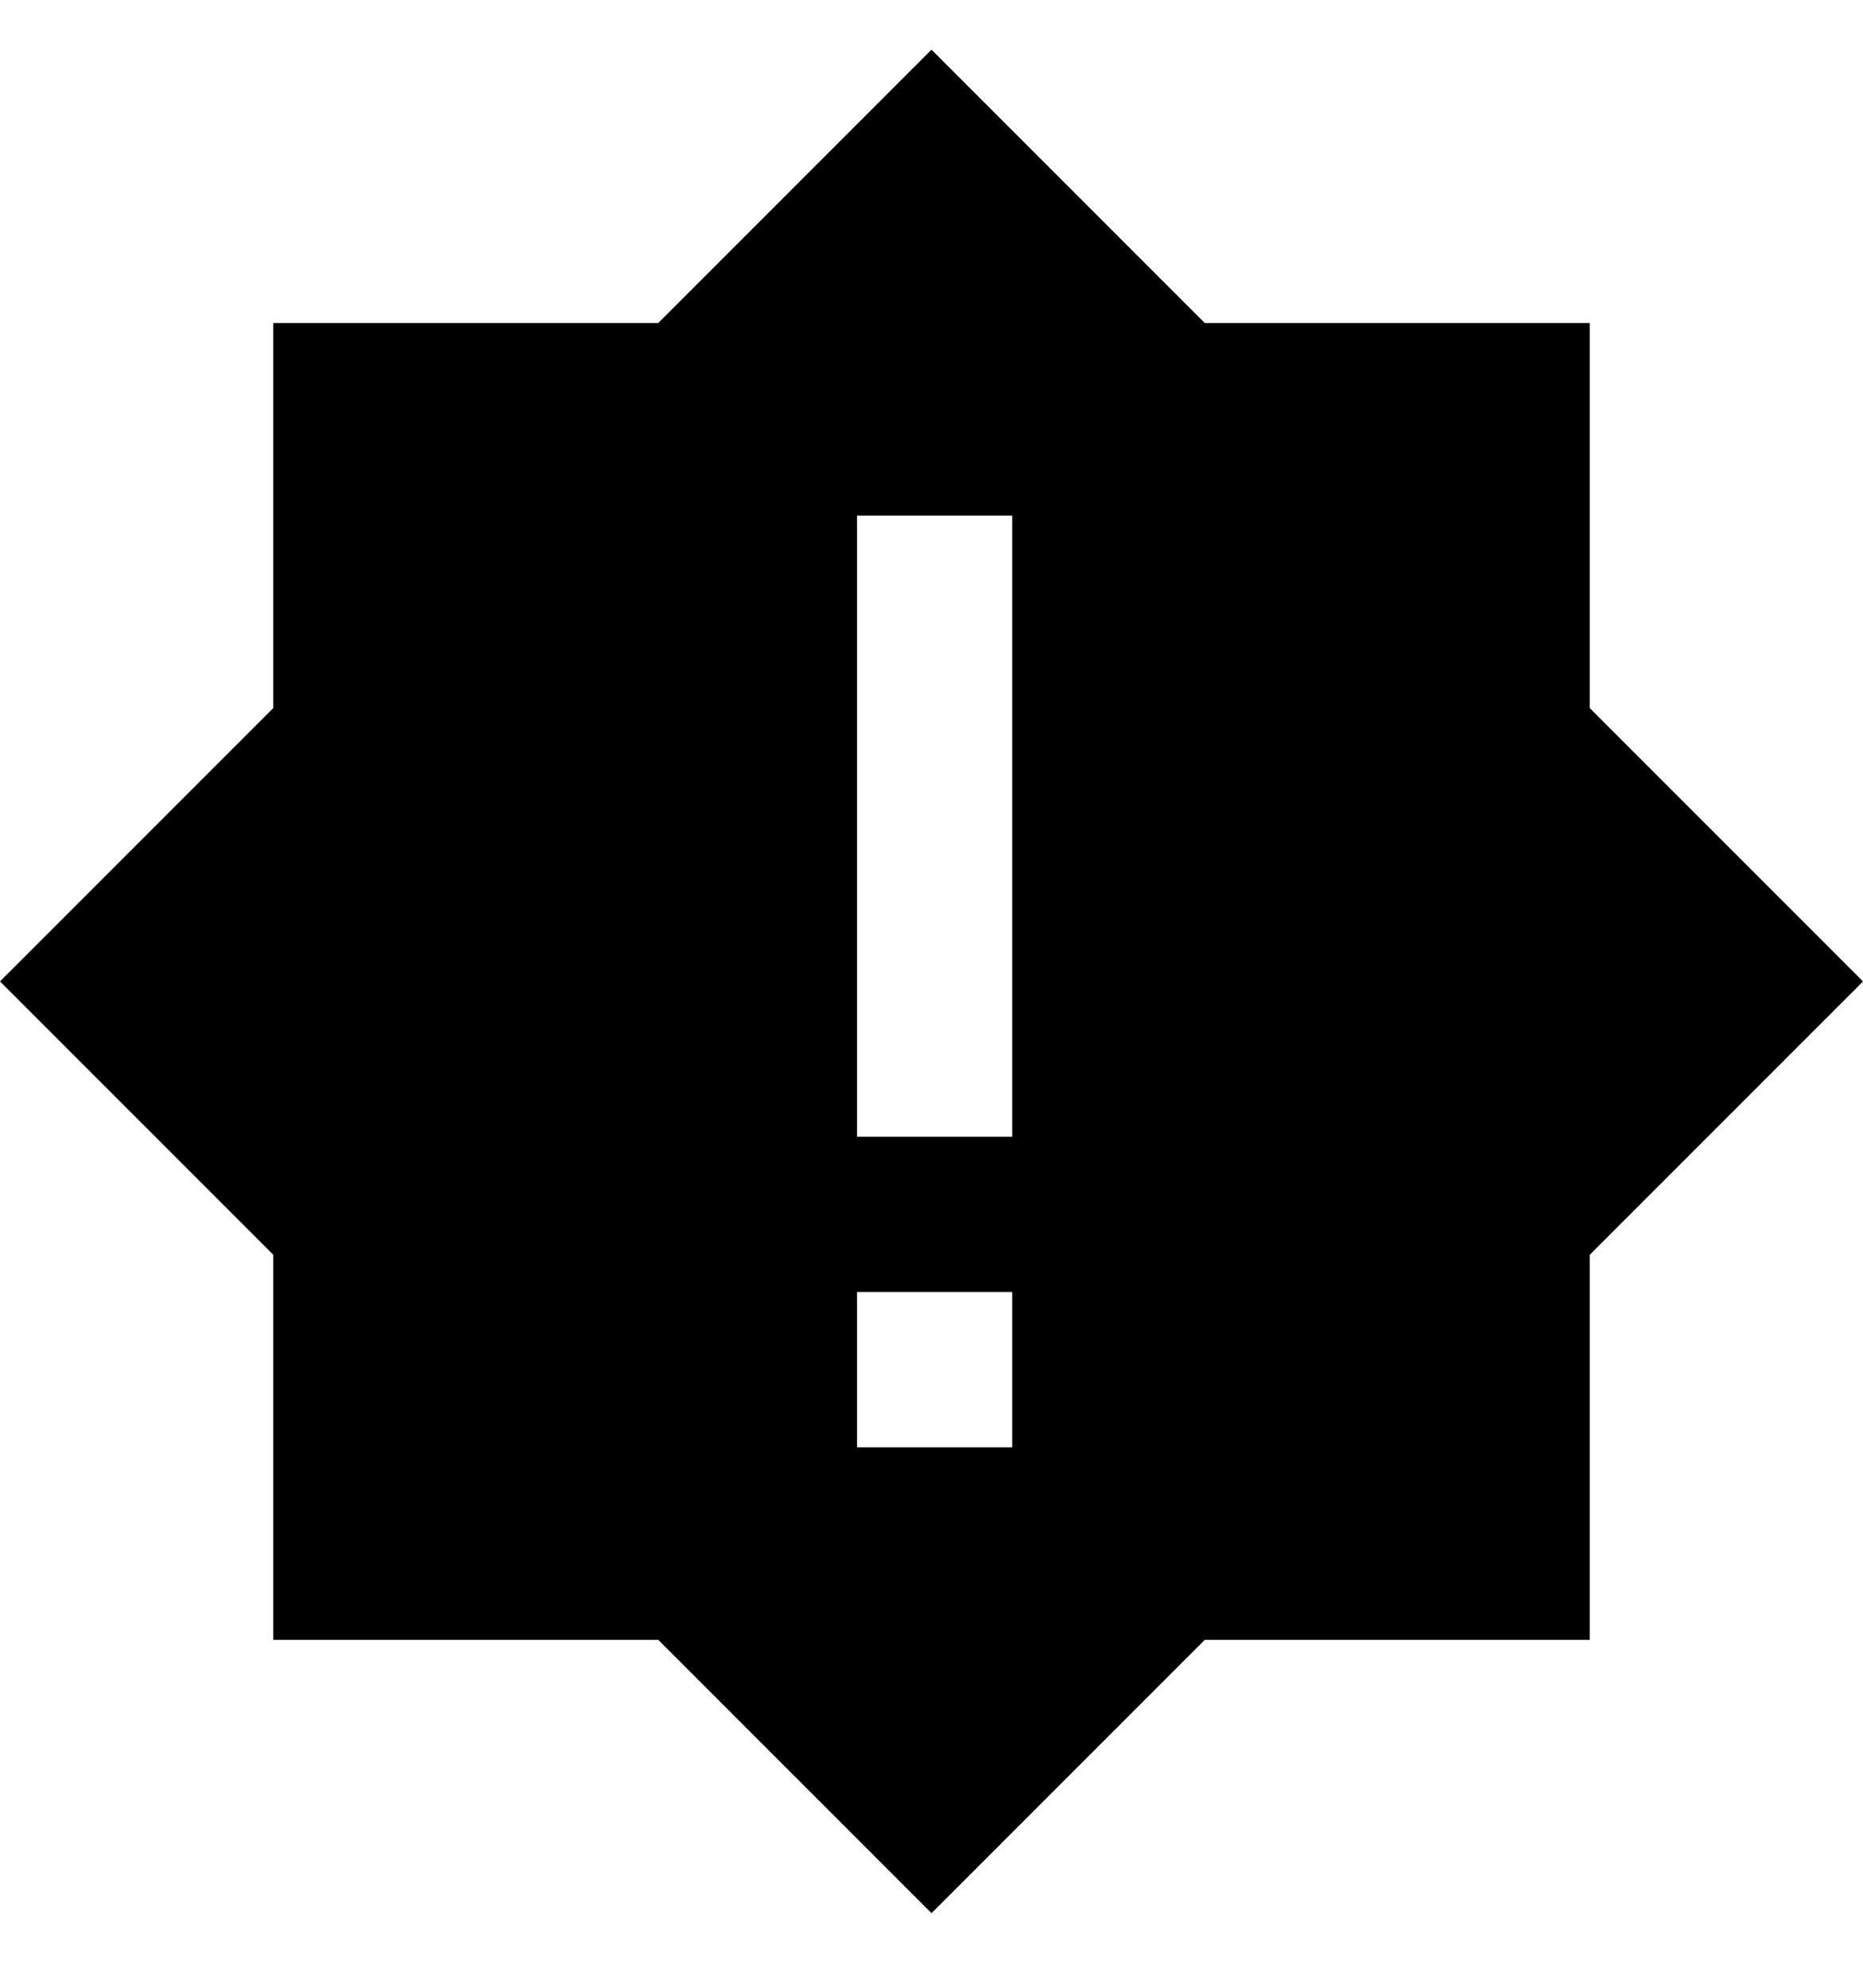<svg viewBox="0 0 300 320" xmlns="http://www.w3.org/2000/svg"><path d="M256 114V52h-62L150 8l-44 44H44v62L0 158l44 44v62h62l44 44 44-44h62v-62l44-44-44-44zm-93 119h-25v-25h25v25zm0-50h-25V83h25v100z"/></svg>